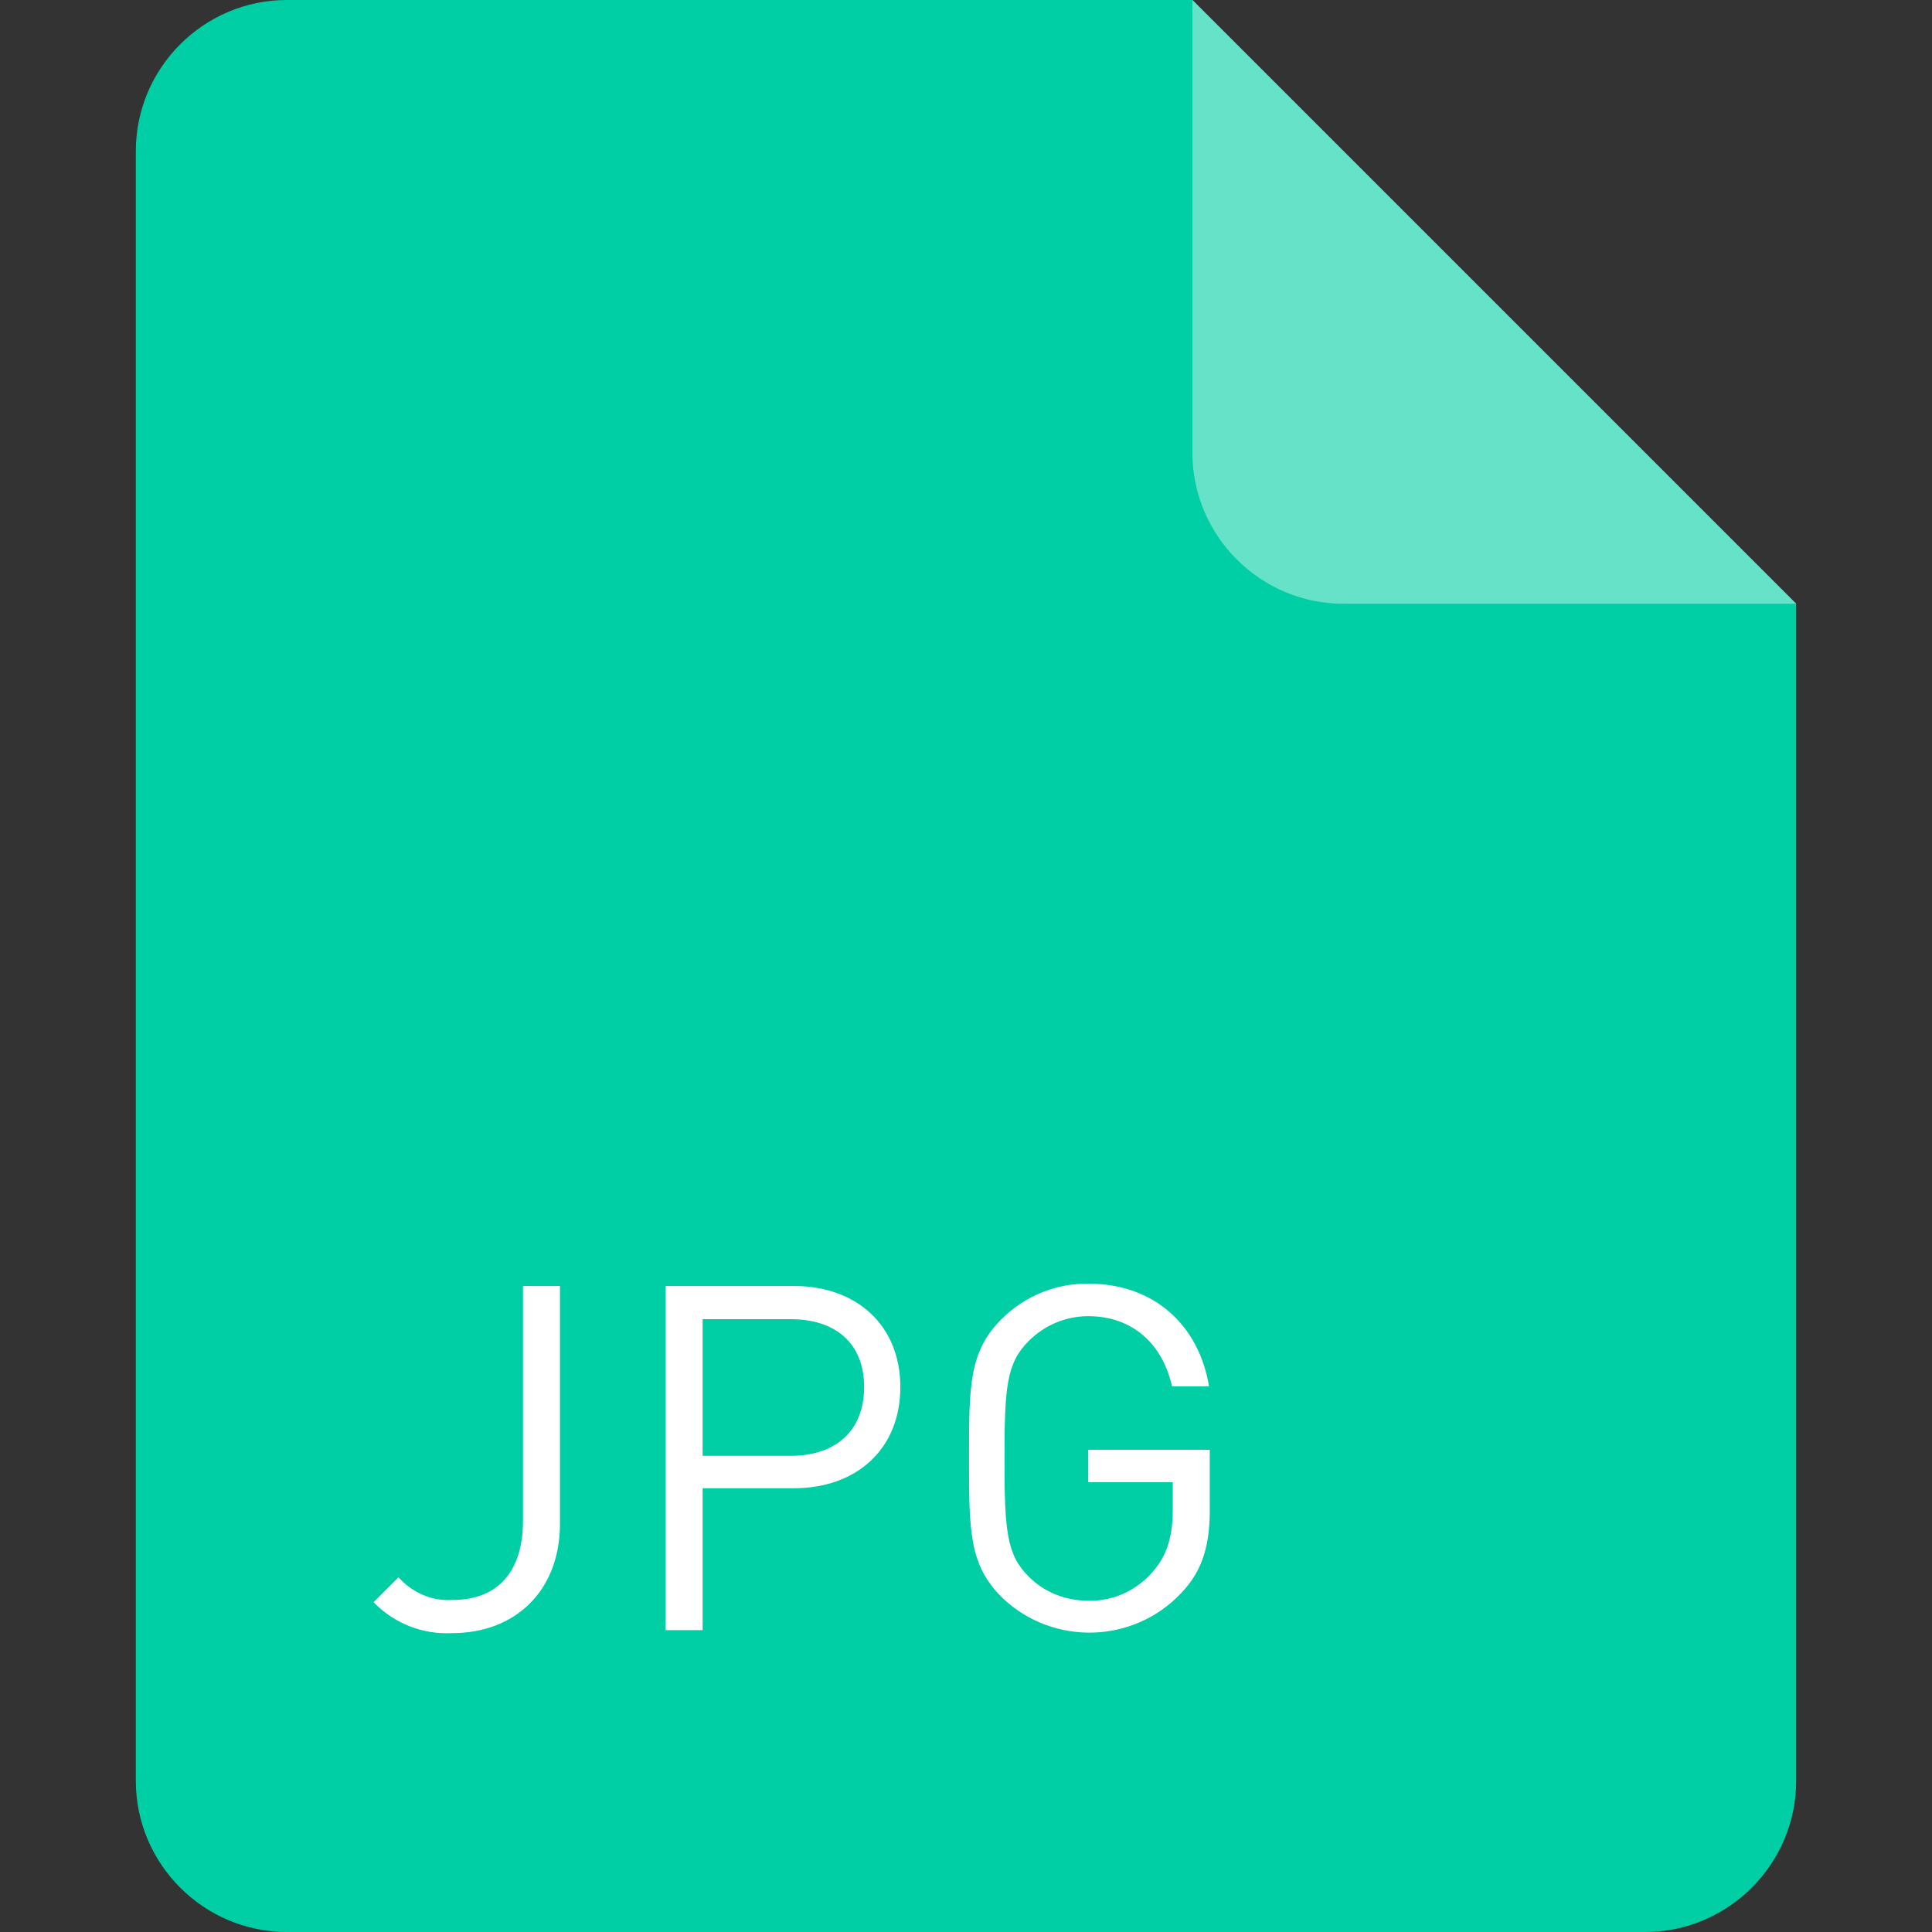 <?xml version="1.0" standalone="no"?><!DOCTYPE svg PUBLIC "-//W3C//DTD SVG 1.1//EN" "http://www.w3.org/Graphics/SVG/1.1/DTD/svg11.dtd"><svg t="1542608418182" class="icon" style="" viewBox="0 0 1024 1024" version="1.1" xmlns="http://www.w3.org/2000/svg" p-id="4064" xmlns:xlink="http://www.w3.org/1999/xlink" width="64" height="64"><rect x="0" y="0" width="1024" height="1024" fill="#333333" stroke="none"/><defs><style type="text/css"></style></defs><path d="M872 1024H152c-44 0-80-36-80-80V80C72 36 108 0 152 0h480l320 320v624c0 44-36 80-80 80z" fill="#00CEA5" p-id="4065"></path><path d="M952 320h-240c-44 0-80-36-80-80V0l320 320z" fill="#66E2C9" p-id="4066"></path><path d="M239.6 865.6c-15.6 0.8-30.8-5.2-41.6-16.4l13.2-13.2c7.2 8 17.6 12.8 28.8 12 24 0 37.2-15.2 37.2-42v-124.4h19.6v126.8c-0.4 35.2-24 57.2-57.2 57.2zM420.8 788.8H372.4V864h-19.6v-182.4h68c33.2 0 56.4 20.8 56.4 53.6s-23.2 53.6-56.4 53.6z m-1.6-89.6H372.4v72.4h46.8c22.8 0 38.8-12.4 38.8-36.4s-16-36-38.8-36zM626 844.4c-25.2 26.8-67.6 28-94.4 2.8l-0.8-0.8c-17.2-17.2-17.2-35.2-17.2-73.6s0-56.4 17.2-73.6c12.4-12.4 29.2-19.2 46.4-18.8 34.8 0 58.4 22.4 63.6 54.4h-19.6c-5.2-23.2-21.6-37.2-44.4-37.2-12 0-23.2 4.8-31.6 13.2-11.6 11.6-12.8 24-12.8 62.4s1.2 50.8 12.8 62.4c8.4 8.4 19.6 12.8 31.6 12.8 13.2 0.4 26-5.6 34.4-15.6 7.6-8.8 10.4-18.8 10.4-33.2v-14h-44.8v-17.2h64.4v28.8c0.4 21.2-3.6 35.2-15.2 47.2z" fill="#FFFFFF" p-id="4067"></path></svg>